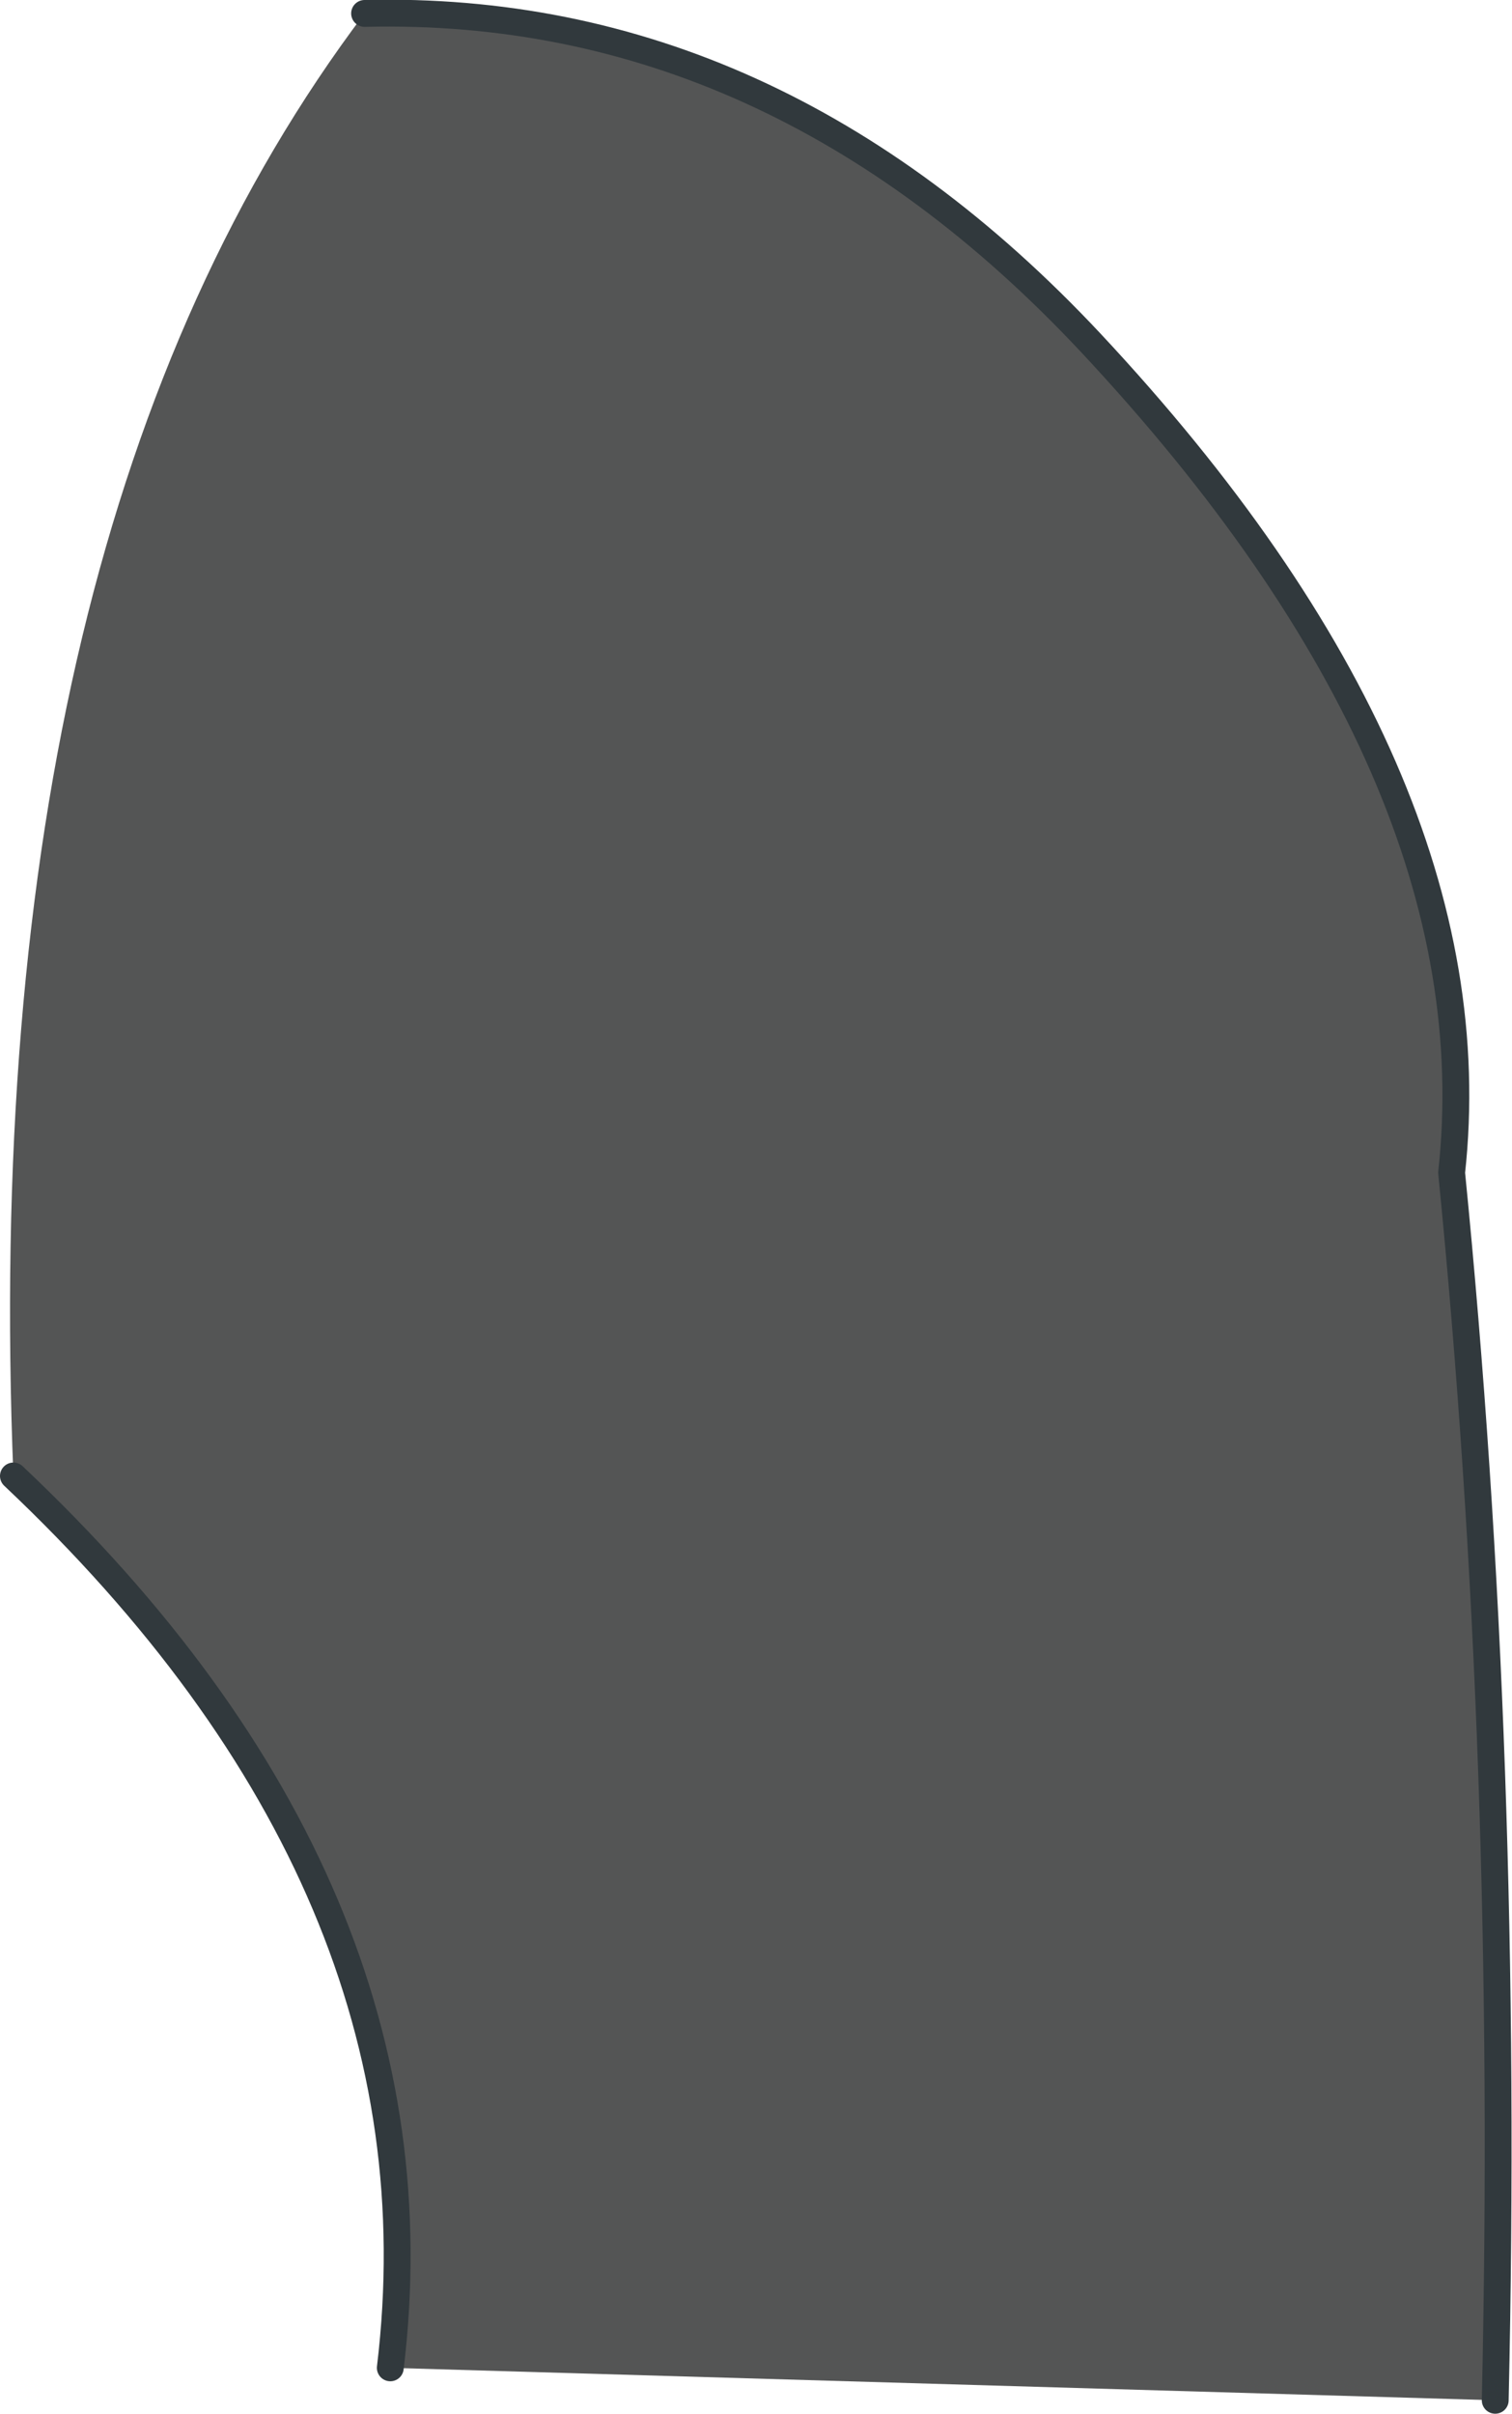 <?xml version="1.0" encoding="UTF-8" standalone="no"?>
<svg xmlns:xlink="http://www.w3.org/1999/xlink" height="107.85px" width="67.6px" xmlns="http://www.w3.org/2000/svg">
  <g transform="matrix(1.0, 0.0, 0.0, 1.0, -52.6, 30.6)">
    <path d="M68.9 -30.0 Q87.15 -30.45 101.35 -15.3 119.45 4.05 117.5 21.8 120.1 47.9 119.45 76.65 L70.05 75.2 Q72.65 53.7 53.2 35.35 51.5 -6.95 68.9 -30.0" fill="#545555" fill-rule="evenodd" stroke="none"/>
    <path d="M68.9 -30.0 Q87.15 -30.45 101.35 -15.3 119.45 4.05 117.5 21.8 120.1 47.9 119.45 76.65 M70.05 75.2 Q72.65 53.7 53.2 35.35" fill="none" stroke="#31393d" stroke-linecap="round" stroke-linejoin="round" stroke-width="1.2"/>
  </g>
</svg>
